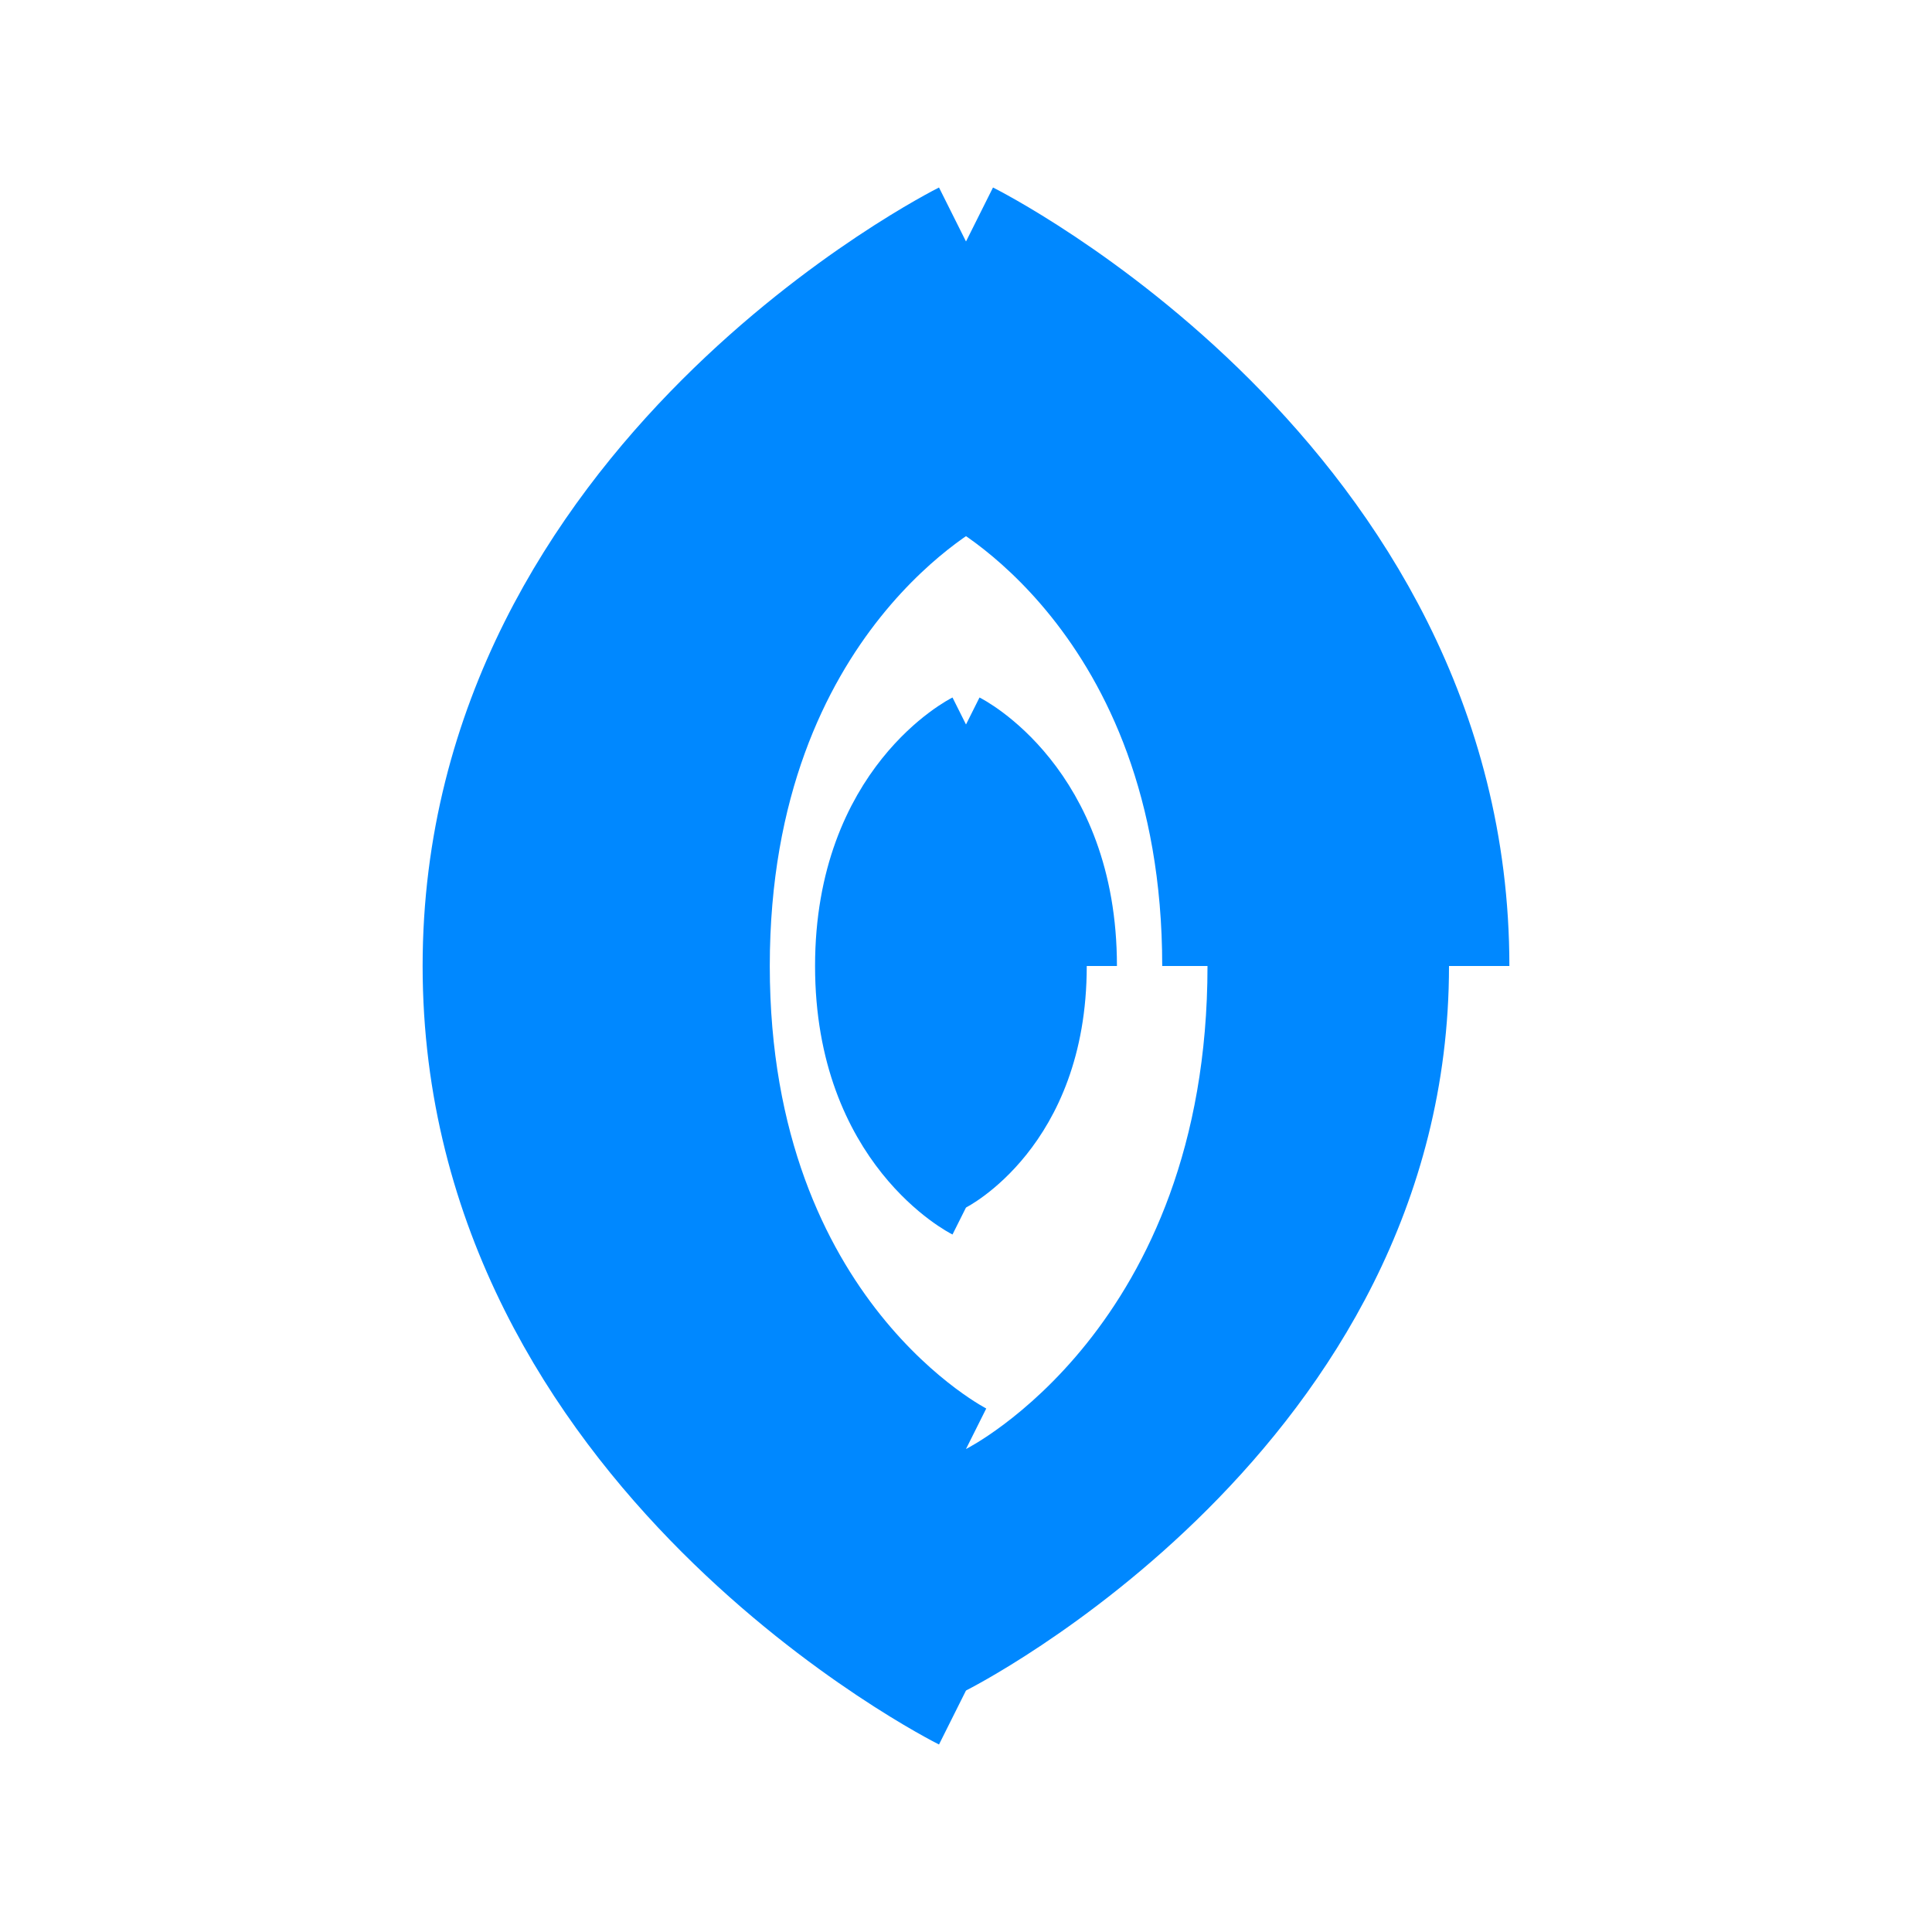 <svg width="512" height="512" viewBox="0 0 512 512" fill="none" xmlns="http://www.w3.org/2000/svg">
  <path d="M256 64C256 64 128 128 128 256C128 384 256 448 256 448" stroke="#0088FF" stroke-width="32"/>
  <path d="M384 256C384 128 256 64 256 64" stroke="#0088FF" stroke-width="32"/>
  <path d="M256 128C256 128 192 160 192 256C192 352 256 384 256 384" stroke="#0088FF" stroke-width="24"/>
  <path d="M320 256C320 160 256 128 256 128" stroke="#0088FF" stroke-width="24"/>
  <path d="M256 192C256 192 224 208 224 256C224 304 256 320 256 320" stroke="#0088FF" stroke-width="16"/>
  <path d="M288 256C288 208 256 192 256 192" stroke="#0088FF" stroke-width="16"/>
  <path fill-rule="evenodd" clip-rule="evenodd" d="M256 64C256 64 128 128 128 256C128 384 256 448 256 448C256 448 384 384 384 256C384 128 256 64 256 64ZM256 128C256 128 192 160 192 256C192 352 256 384 256 384C256 384 320 352 320 256C320 160 256 128 256 128ZM256 192C256 192 224 208 224 256C224 304 256 320 256 320C256 320 288 304 288 256C288 208 256 192 256 192Z" fill="#0088FF"/>
</svg>